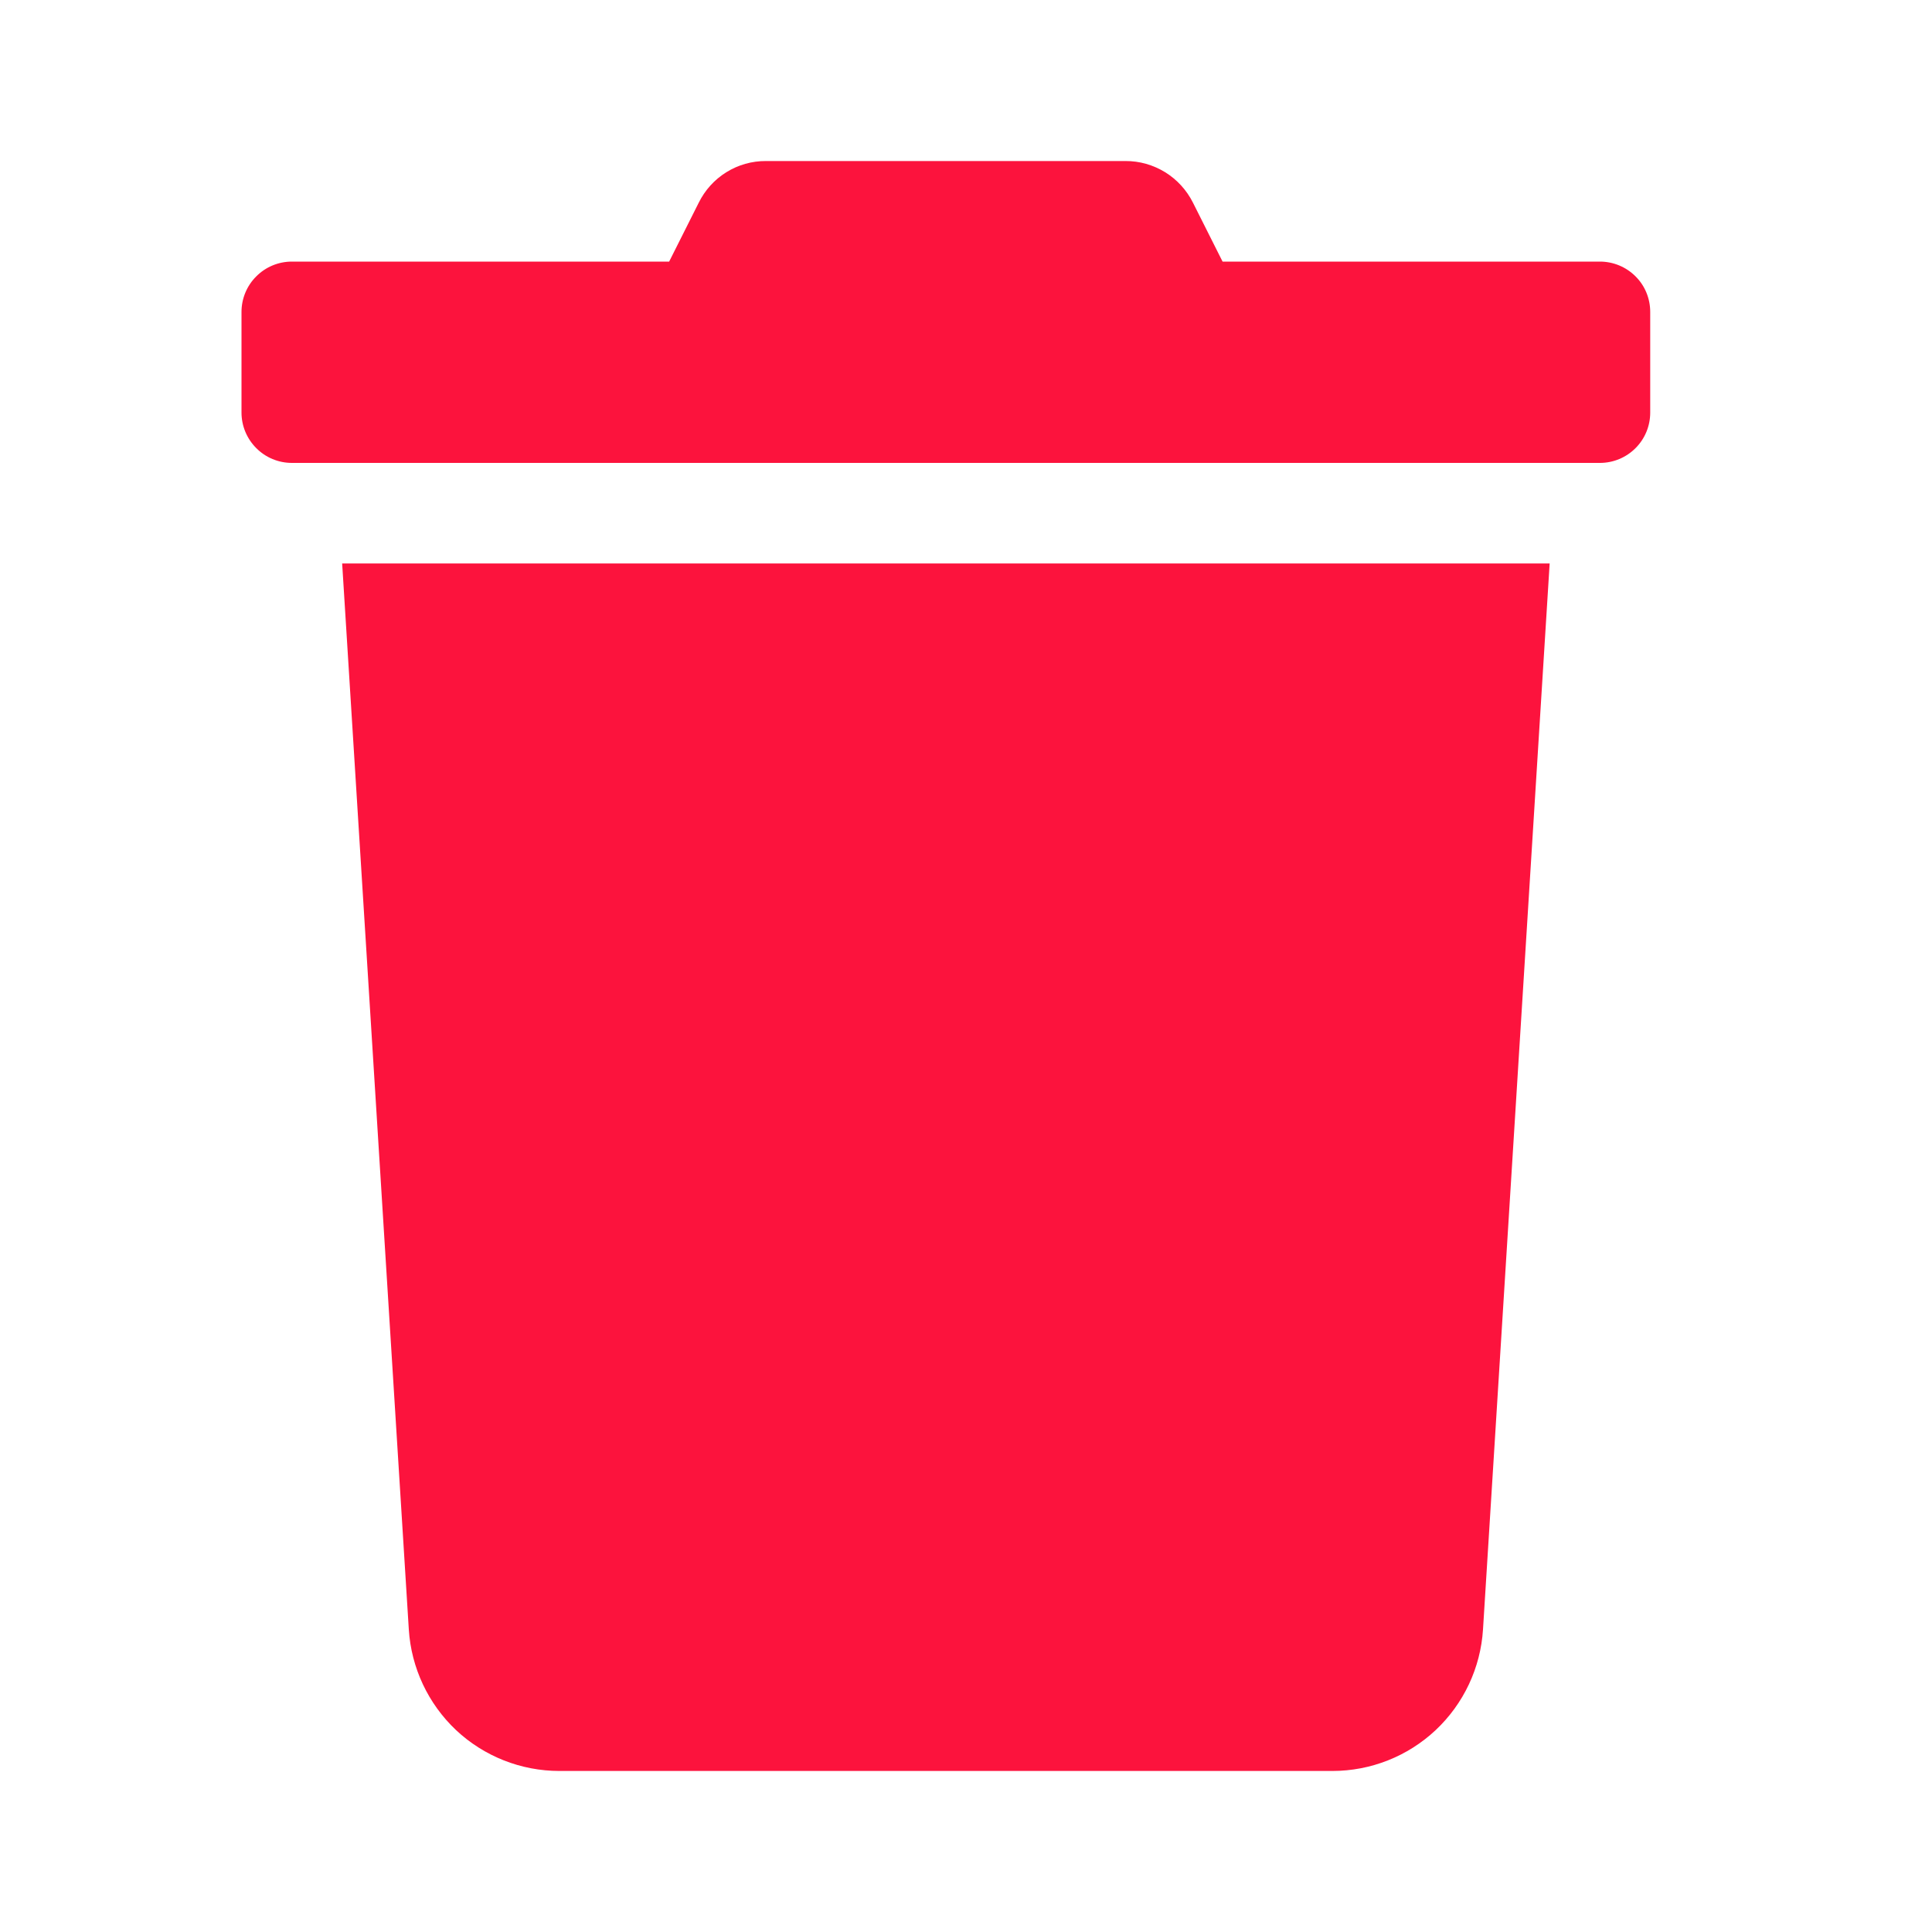 <svg width="17" height="17" viewBox="0 0 20 20" fill="none" xmlns="http://www.w3.org/2000/svg">
<path d="M16.562 2.708H12.656L12.35 2.099C12.285 1.969 12.186 1.86 12.062 1.783C11.938 1.707 11.796 1.666 11.65 1.667H7.93C7.785 1.666 7.642 1.706 7.519 1.783C7.396 1.859 7.297 1.969 7.233 2.099L6.927 2.708H3.021C2.883 2.708 2.75 2.763 2.653 2.861C2.555 2.958 2.5 3.091 2.5 3.229V4.271C2.5 4.409 2.555 4.541 2.653 4.639C2.75 4.737 2.883 4.792 3.021 4.792H16.562C16.701 4.792 16.833 4.737 16.931 4.639C17.029 4.541 17.083 4.409 17.083 4.271V3.229C17.083 3.091 17.029 2.958 16.931 2.861C16.833 2.763 16.701 2.708 16.562 2.708ZM4.232 16.868C4.257 17.265 4.432 17.637 4.721 17.91C5.011 18.182 5.394 18.333 5.791 18.333H13.792C14.19 18.333 14.572 18.182 14.862 17.91C15.152 17.637 15.327 17.265 15.352 16.868L16.042 5.833H3.542L4.232 16.868Z" fill="#FC133D"/>
</svg>
